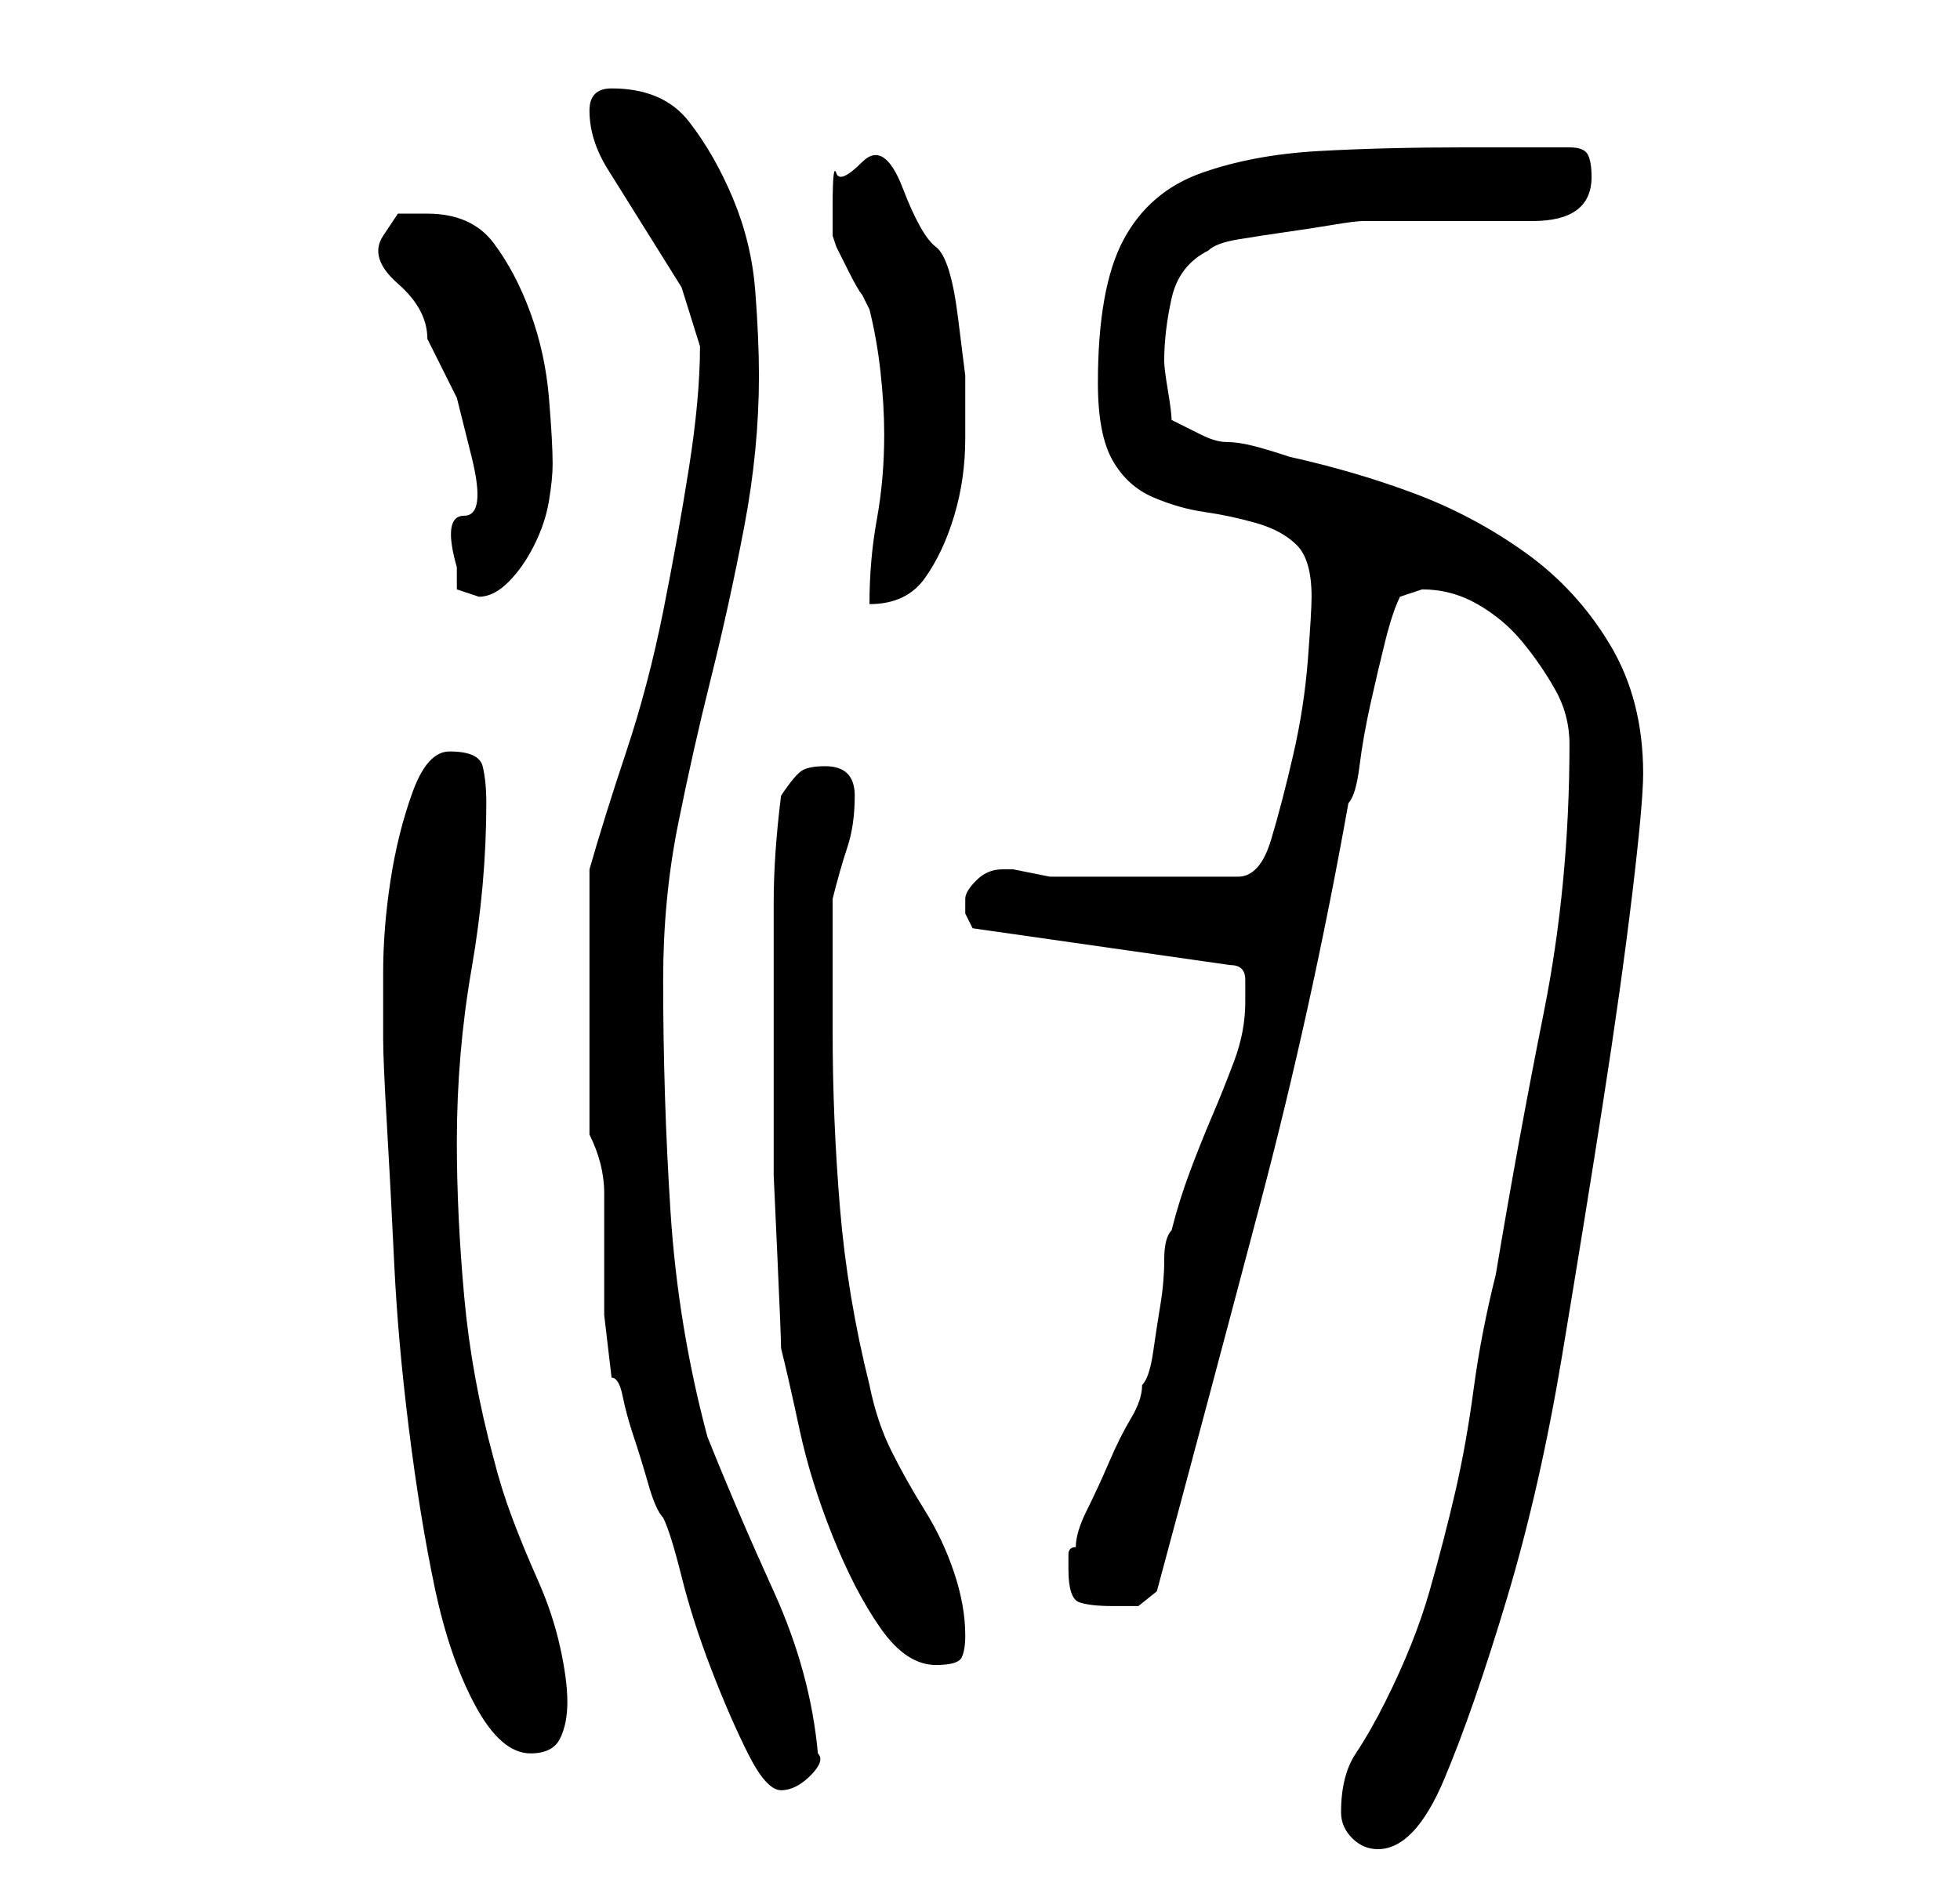 <?xml version="1.0" standalone="no"?>
<!DOCTYPE svg PUBLIC "-//W3C//DTD SVG 1.1//EN" "http://www.w3.org/Graphics/SVG/1.1/DTD/svg11.dtd" >
<svg xmlns="http://www.w3.org/2000/svg" xmlns:xlink="http://www.w3.org/1999/xlink" version="1.1" viewBox="-10 0 266 256">
   <path fill="currentColor"
d="M172 246q0 2 1.5 3.5t3.5 1.5q5 0 9 -9.5t8.5 -24.5t7.5 -33t5.5 -34t4 -28.5t1.5 -16.5q0 -10 -4.5 -17.5t-11.5 -12.5t-15 -8t-17 -5q-3 -1 -5 -1.5t-3.5 -0.5t-3.5 -1l-4 -2q0 -1 -0.5 -4t-0.5 -4q0 -4 1 -8.5t5 -6.5q1 -1 4 -1.5t6.5 -1t6.5 -1t4 -0.5h4h7h8h4
q4 0 6 -1.5t2 -4.5q0 -2 -0.5 -3t-2.5 -1h-14q-11 0 -20 0.5t-16 3t-10.5 9t-3.5 19.5q0 7 2 10.5t5.5 5t7 2t7 1.5t5.5 3t2 7q0 2 -0.5 8.5t-2 13t-3 11.5t-4.5 5h-12h-12h-1.5t-2.5 -0.5t-2.5 -0.5h-1.5q-2 0 -3.5 1.5t-1.5 2.5v2t1 2l35 5q2 0 2 2v3q0 4 -1.5 8t-3 7.5
t-3 7.5t-2.5 8q-1 1 -1 4t-0.5 6t-1 6.5t-1.5 4.5q0 2 -1.5 4.5t-3 6t-3 6.5t-1.5 5q-1 0 -1 1v2q0 4 1.5 4.5t4.5 0.5h3.5t2.5 -2q7 -26 14 -52.5t12 -54.5q1 -1 1.5 -5t1.5 -8.5t2 -8.5t2 -6l1.5 -0.5l1.5 -0.5q4 0 7.5 2t6 5t4.5 6.5t2 7.5q0 19 -3.5 36.5t-6.5 35.5
q-2 8 -3 15.5t-2.5 14t-3.5 13.5t-6 15q-2 4 -4 7t-2 8zM70 154q2 4 2 8v8v8.5t1 8.5q1 0 1.5 2.5t1.5 5.5t2 6.5t2 4.5q1 2 2.5 8t4 12.5t5 11.5t4.5 5t4 -2t1 -3q-1 -11 -6 -22t-9 -21q-4 -15 -5 -30.5t-1 -31.5q0 -11 2 -21t4.5 -20t4.5 -20.5t2 -20.5q0 -5 -0.5 -11.5
t-3 -12.5t-6 -10.5t-10.5 -4.5q-3 0 -3 3q0 4 2.5 8l5 8l5 8t2.5 8q0 7 -1.5 16.5t-3.5 19.5t-5 19t-5 16v36zM42 141q0 3 0.5 11.5t1 19t2 22.5t3.5 21.5t5.5 16t7.5 6.5q3 0 4 -2t1 -5t-1 -7.5t-3 -9t-3.5 -8.5t-2.5 -8q-3 -11 -4 -22t-1 -21q0 -12 2 -23.5t2 -22.5
q0 -3 -0.5 -5t-4.5 -2q-3 0 -5 5.5t-3 12t-1 12.5v9zM95 138v11v10.5t0.5 11t0.5 12.5q1 4 2.5 11t4.5 14.5t6.5 12.5t7.5 5q3 0 3.5 -1t0.5 -3q0 -4 -1.5 -8.5t-4 -8.5t-4.5 -8t-3 -9q-3 -12 -4 -24t-1 -24v-18q1 -4 2 -7t1 -7q0 -2 -1 -3t-3 -1t-3 0.5t-3 3.5
q-1 8 -1 14.5v15.5zM52 77v3t3 1q2 0 4 -2t3.5 -5t2 -6t0.5 -5q0 -3 -0.5 -9t-2.5 -11.5t-5 -9.5t-9 -4h-4t-2 3t2 6.5t4 7.5l4 8t2 8t-1 8t-1 7zM110 59q0 6 -1 11.5t-1 11.5q5 0 7.5 -3.5t4 -8.5t1.5 -10.5v-8.5t-1 -8t-3 -9.5t-4.5 -8t-5.5 -3.5t-3.5 1.5t-0.5 4.5v4
l0.5 1.5t1.5 3t2 3.5l1 2q1 4 1.5 8.5t0.5 8.5z" />
</svg>

